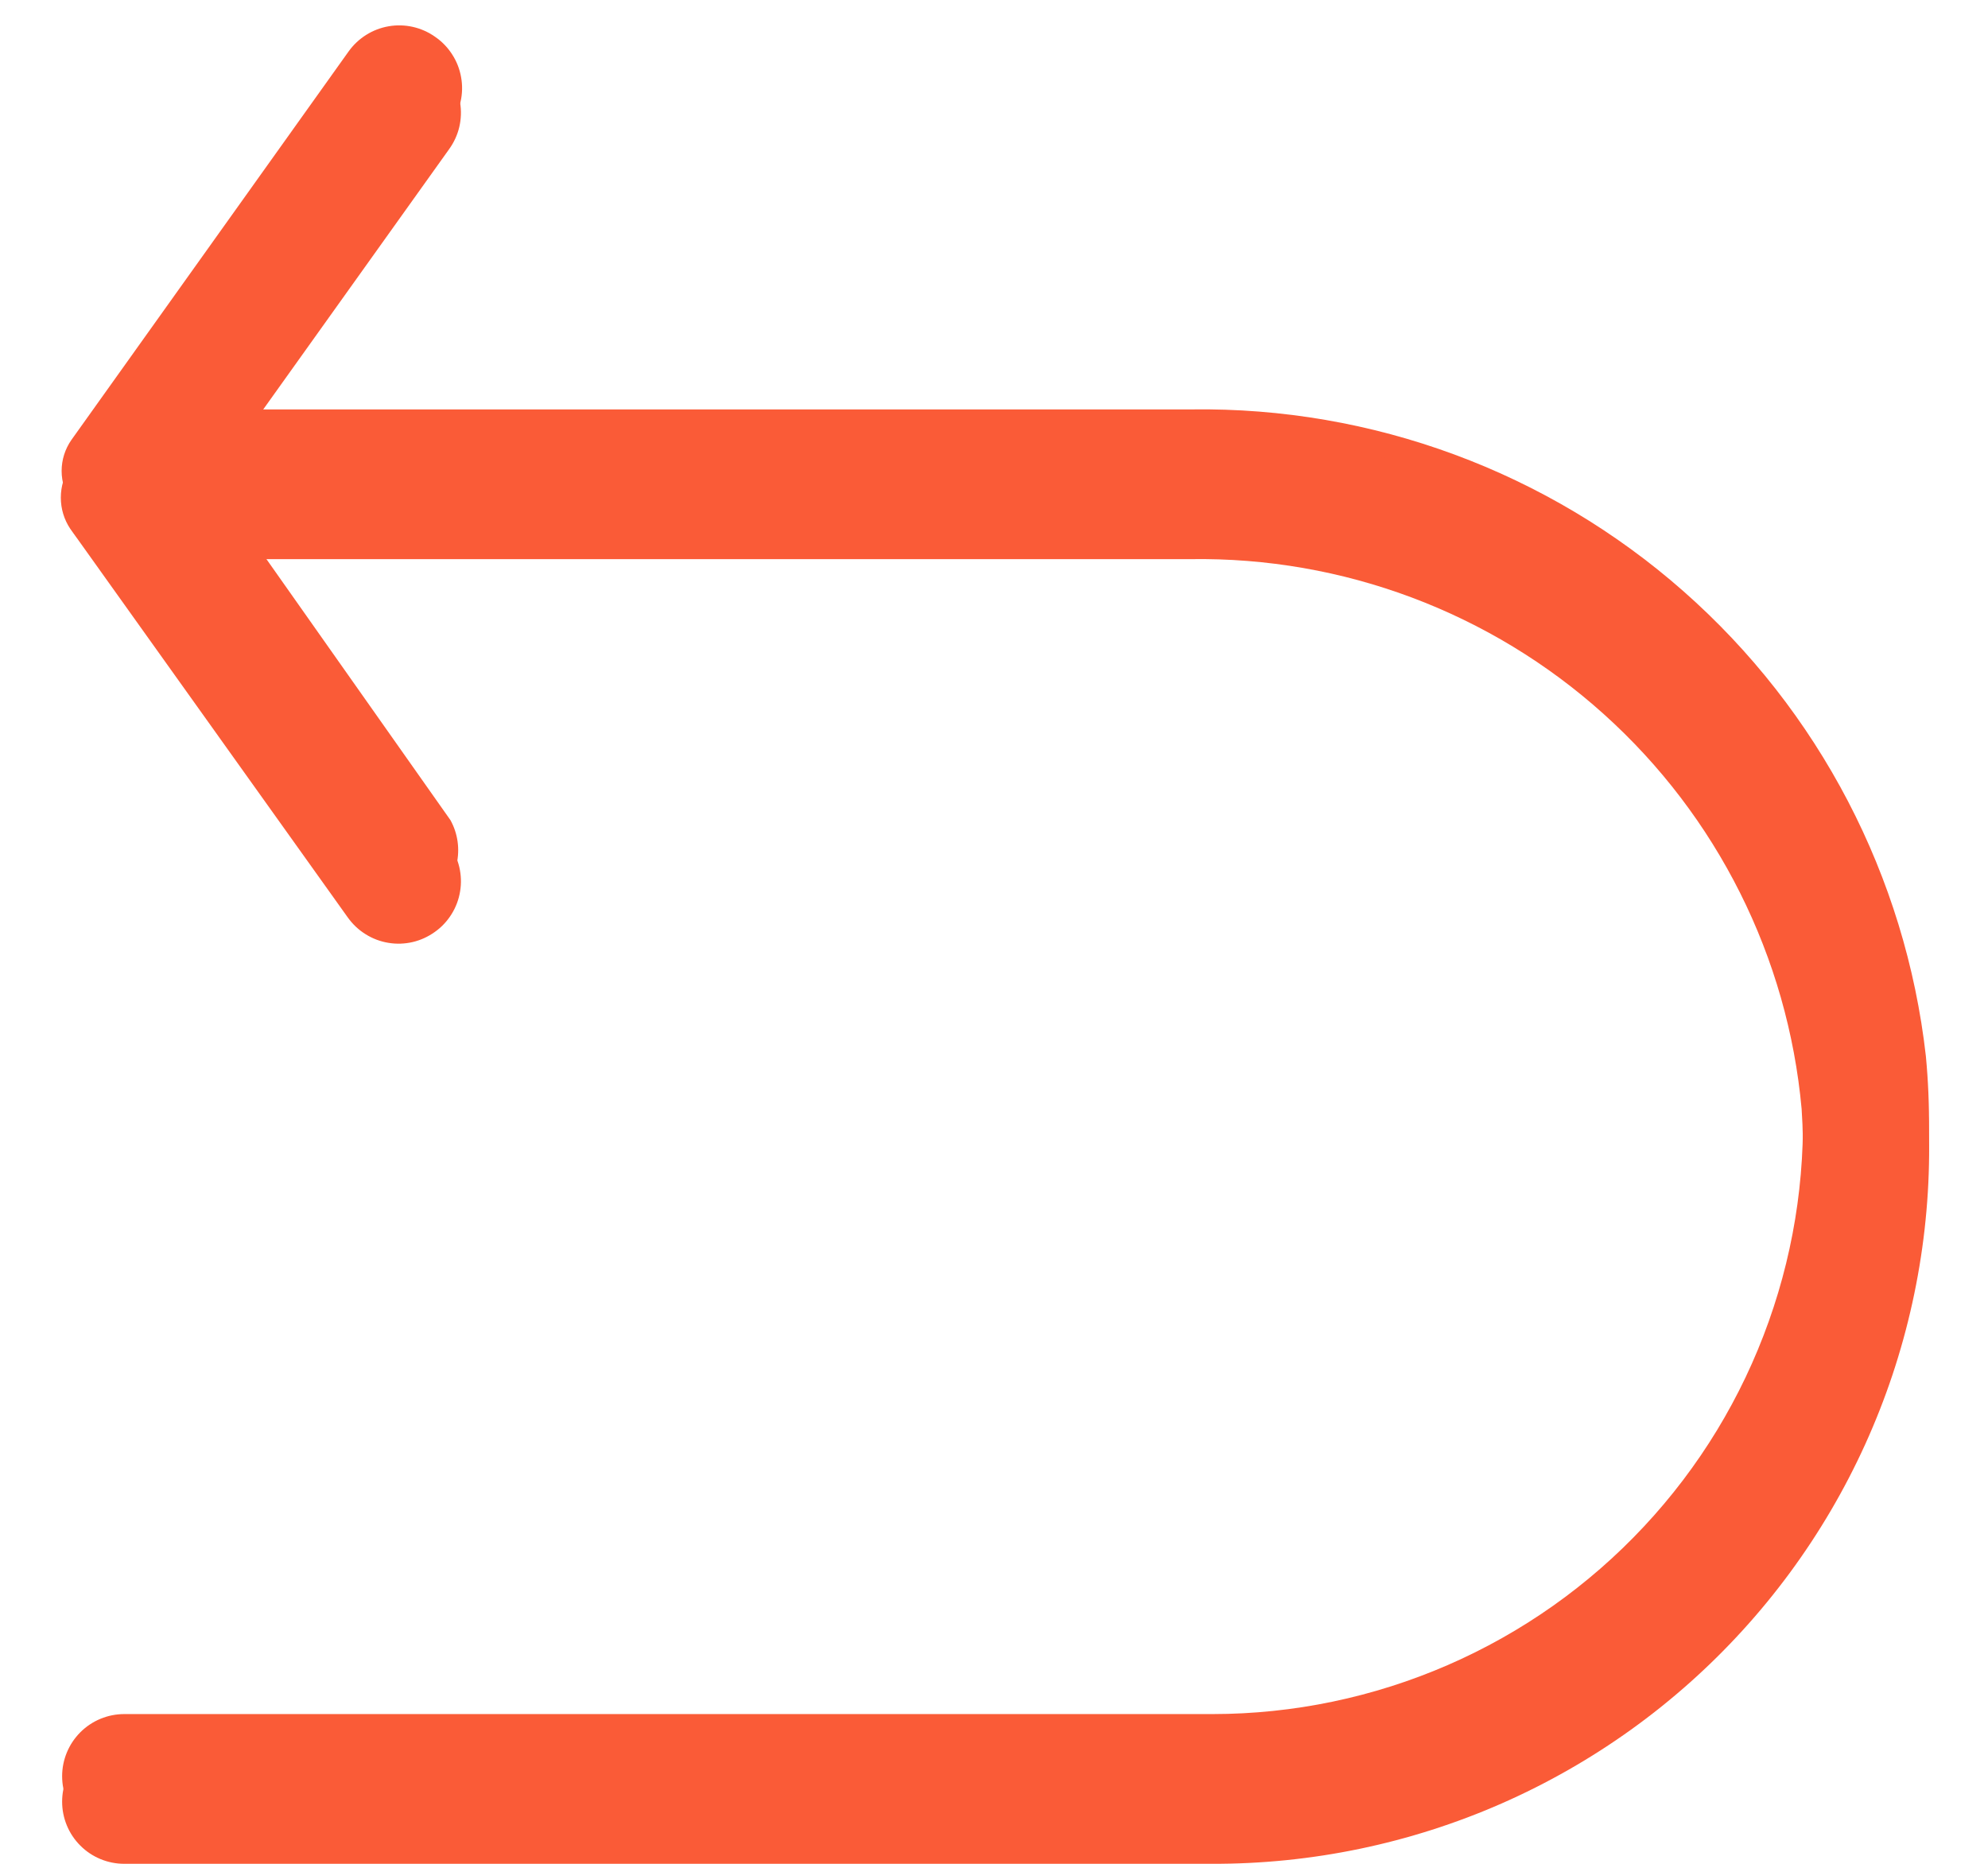 <svg width="32" height="30" viewBox="0 0 32 30" fill="none" xmlns="http://www.w3.org/2000/svg">
<path d="M31 17C30.673 14.108 29.282 11.44 27.097 9.516C24.913 7.592 22.091 6.549 19.18 6.59H4L7.25 2C7.328 1.892 7.383 1.769 7.413 1.639C7.443 1.509 7.446 1.374 7.422 1.242C7.399 1.111 7.35 0.986 7.277 0.874C7.205 0.762 7.111 0.665 7 0.59C6.784 0.438 6.516 0.378 6.256 0.423C5.995 0.468 5.763 0.615 5.61 0.83L1.15 7.08C1.047 7.227 0.992 7.401 0.992 7.58C0.992 7.759 1.047 7.934 1.15 8.08L5.62 14.34C5.782 14.527 6.008 14.647 6.253 14.677C6.498 14.707 6.746 14.646 6.949 14.504C7.151 14.363 7.294 14.151 7.35 13.91C7.405 13.669 7.37 13.416 7.25 13.2L4 8.59H19.18C21.631 8.557 24.003 9.451 25.824 11.091C27.645 12.732 28.779 14.999 29 17.44C29.088 18.739 28.908 20.043 28.471 21.269C28.035 22.496 27.351 23.62 26.462 24.571C25.573 25.523 24.498 26.282 23.304 26.801C22.11 27.32 20.822 27.589 19.52 27.59H2C1.735 27.59 1.481 27.695 1.293 27.883C1.106 28.07 1 28.325 1 28.59C1 28.855 1.106 29.11 1.293 29.297C1.481 29.485 1.735 29.59 2 29.59H19.5C21.106 29.596 22.696 29.265 24.166 28.62C25.637 27.975 26.956 27.029 28.039 25.843C29.122 24.657 29.945 23.258 30.455 21.735C30.965 20.212 31.151 18.599 31 17Z" fill="#FA5B37"/>
<path d="M5.6 14.77L1.13 8.51C1.031 8.362 0.979 8.188 0.979 8.01C0.979 7.832 1.031 7.658 1.13 7.51L5.6 1.23C5.677 1.123 5.774 1.032 5.886 0.962C5.998 0.892 6.122 0.845 6.252 0.824C6.382 0.802 6.516 0.807 6.644 0.837C6.772 0.867 6.893 0.923 7 1C7.108 1.077 7.199 1.174 7.268 1.286C7.338 1.397 7.385 1.522 7.406 1.652C7.428 1.782 7.423 1.915 7.393 2.044C7.363 2.172 7.307 2.293 7.23 2.4L3.23 8L7.23 13.6C7.307 13.707 7.363 13.828 7.393 13.956C7.423 14.085 7.428 14.218 7.406 14.348C7.385 14.478 7.338 14.603 7.268 14.715C7.199 14.826 7.108 14.924 7 15C6.893 15.077 6.772 15.133 6.644 15.163C6.516 15.193 6.382 15.198 6.252 15.176C6.122 15.155 5.998 15.108 5.886 15.038C5.774 14.969 5.677 14.877 5.6 14.77Z" fill="#FA5B37"/>
<path d="M19.16 7H2C1.735 7 1.48 7.106 1.293 7.293C1.105 7.481 1 7.735 1 8C1 8.265 1.105 8.52 1.293 8.707C1.48 8.895 1.735 9 2 9H19.16C21.614 8.962 23.992 9.853 25.816 11.495C27.641 13.136 28.778 15.406 29 17.85C29.088 19.151 28.907 20.456 28.469 21.684C28.031 22.912 27.346 24.037 26.455 24.989C25.564 25.941 24.487 26.699 23.29 27.217C22.094 27.735 20.804 28.002 19.5 28H2C1.735 28 1.48 28.105 1.293 28.293C1.105 28.481 1 28.735 1 29C1 29.265 1.105 29.52 1.293 29.707C1.48 29.895 1.735 30 2 30H19.5C21.108 30.006 22.699 29.675 24.171 29.029C25.643 28.382 26.964 27.434 28.047 26.246C29.131 25.058 29.953 23.656 30.462 22.131C30.97 20.606 31.154 18.991 31 17.39C30.67 14.497 29.275 11.83 27.086 9.909C24.897 7.989 22.072 6.952 19.16 7Z" fill="#FA5B37"/>
</svg>
